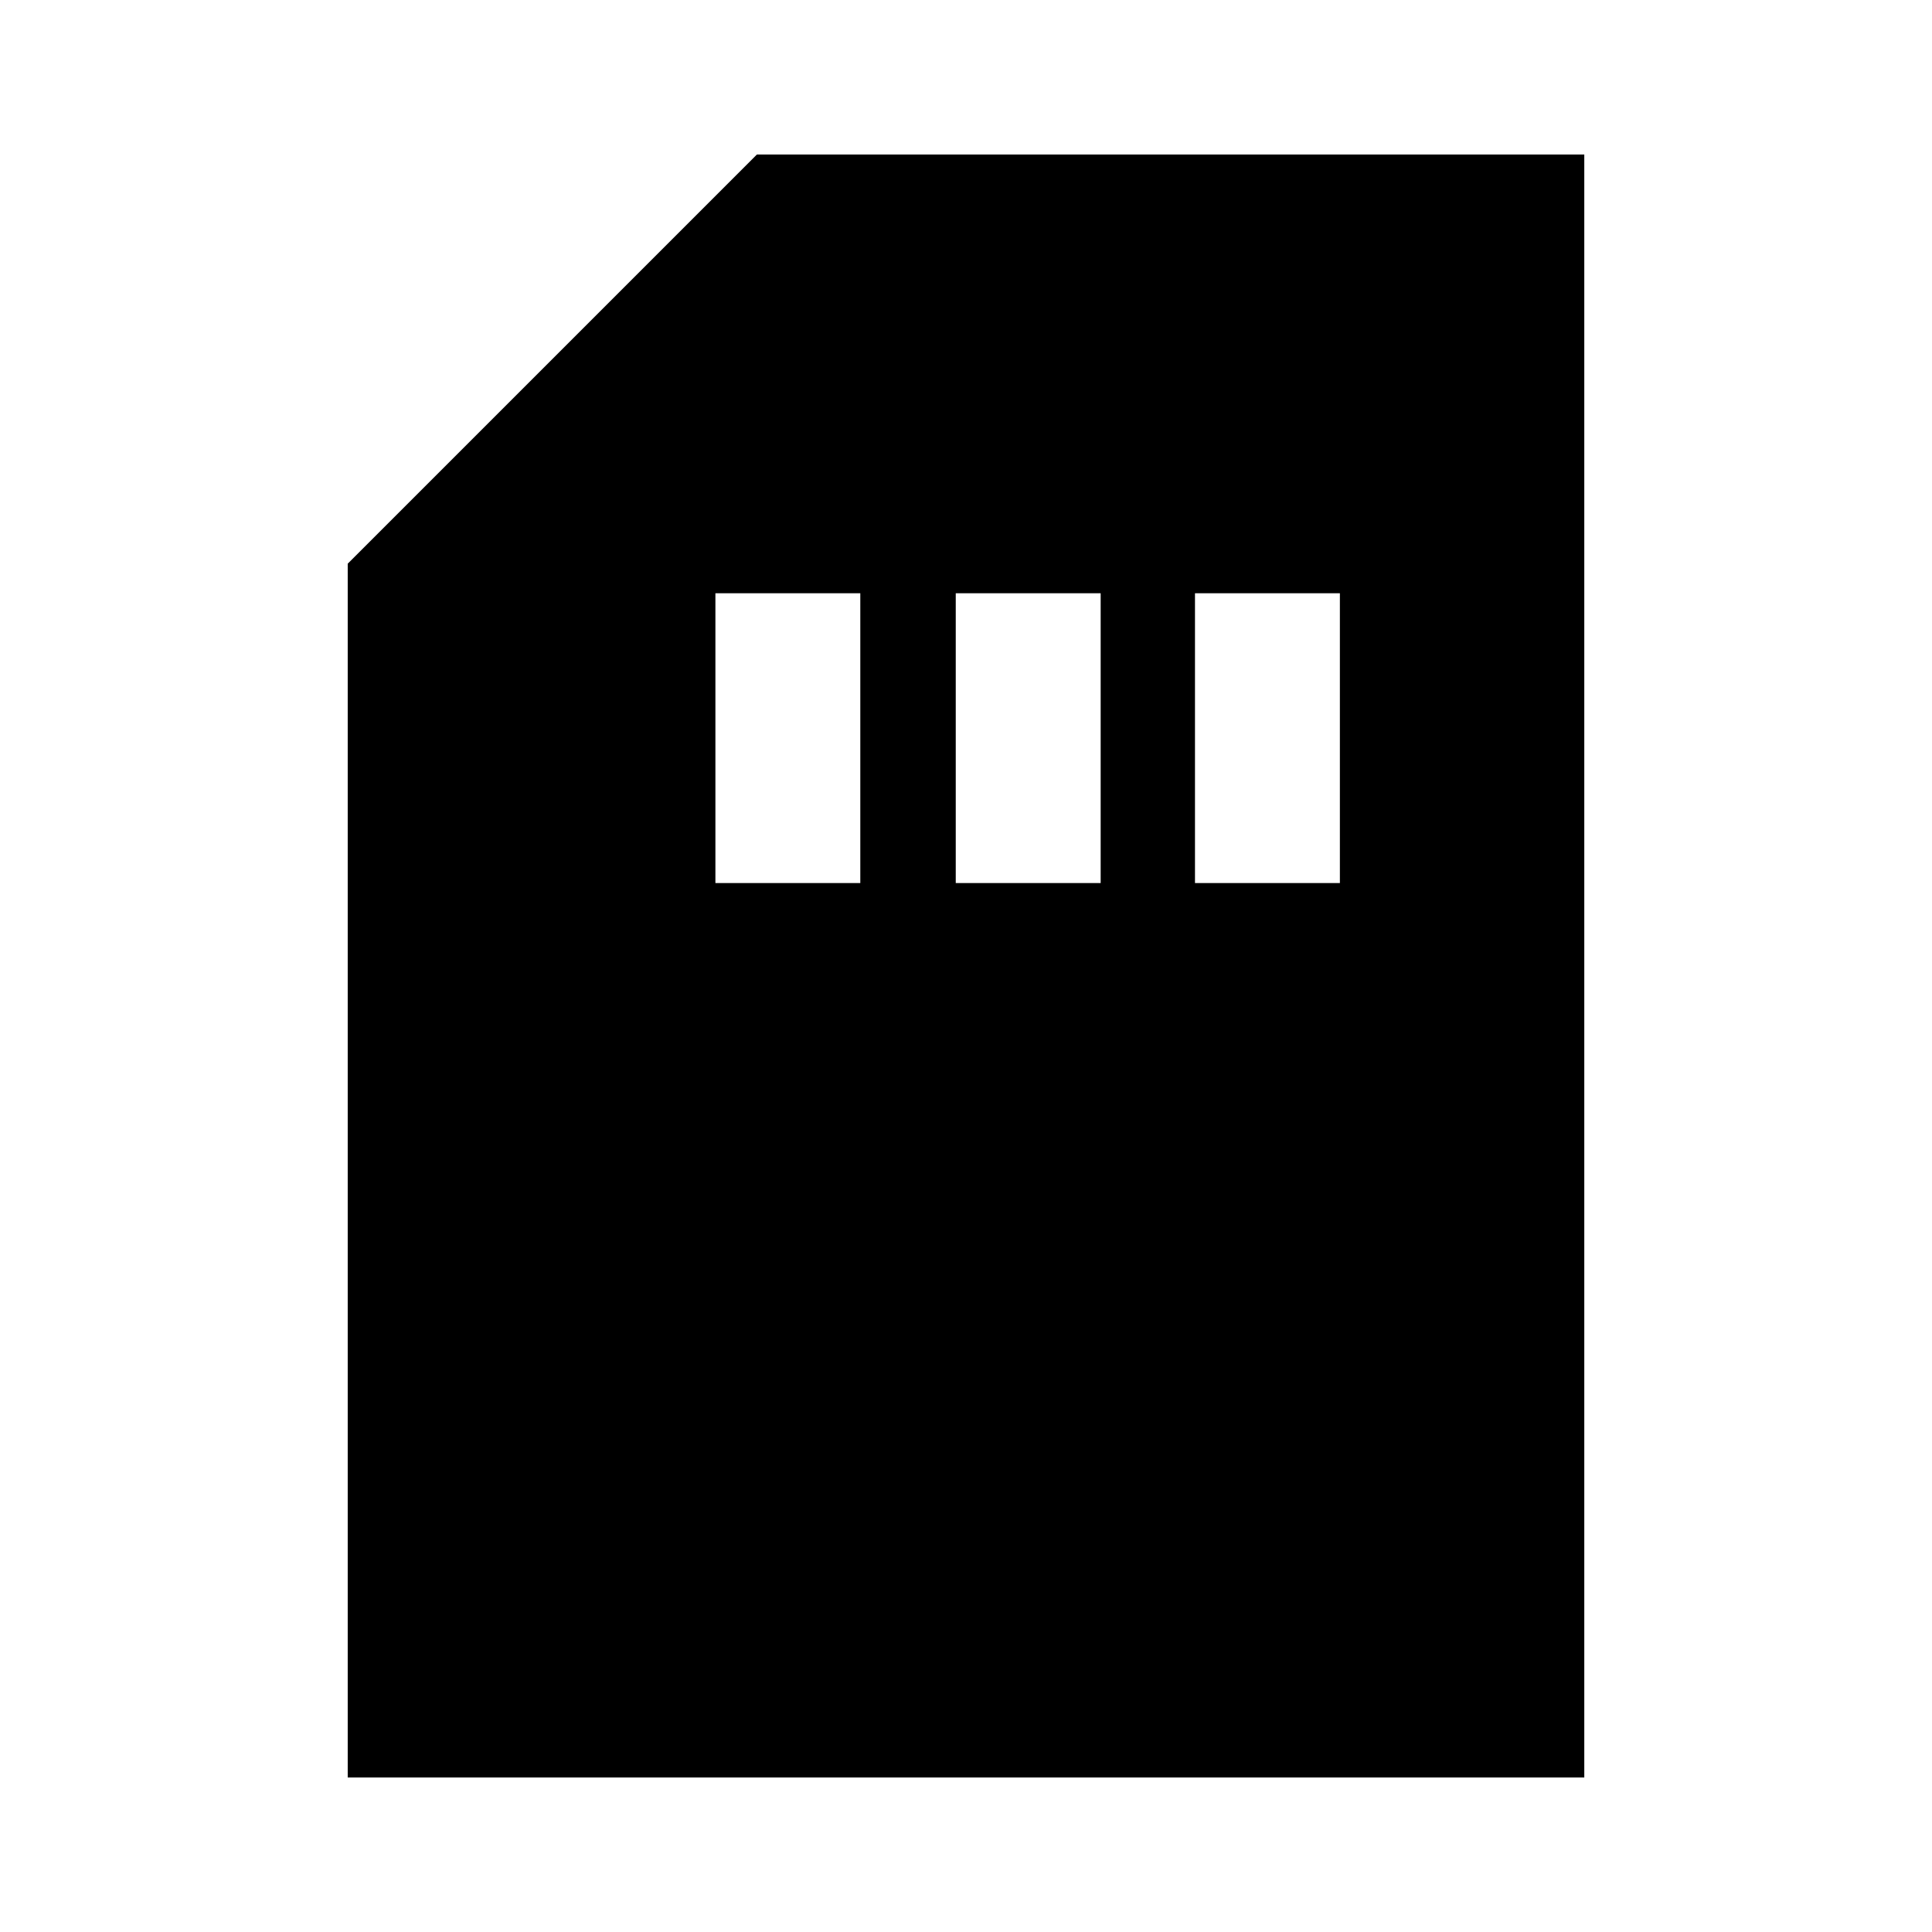 <svg xmlns="http://www.w3.org/2000/svg" height="20" viewBox="0 -960 960 960" width="20"><path d="M172.78-76.78v-603.13l203.31-203.31h411.13v806.44H172.78Zm182.7-444.44h72v-144h-72v144Zm119.43 0h72v-144h-72v144Zm118.87 0h72v-144h-72v144Z"/></svg>